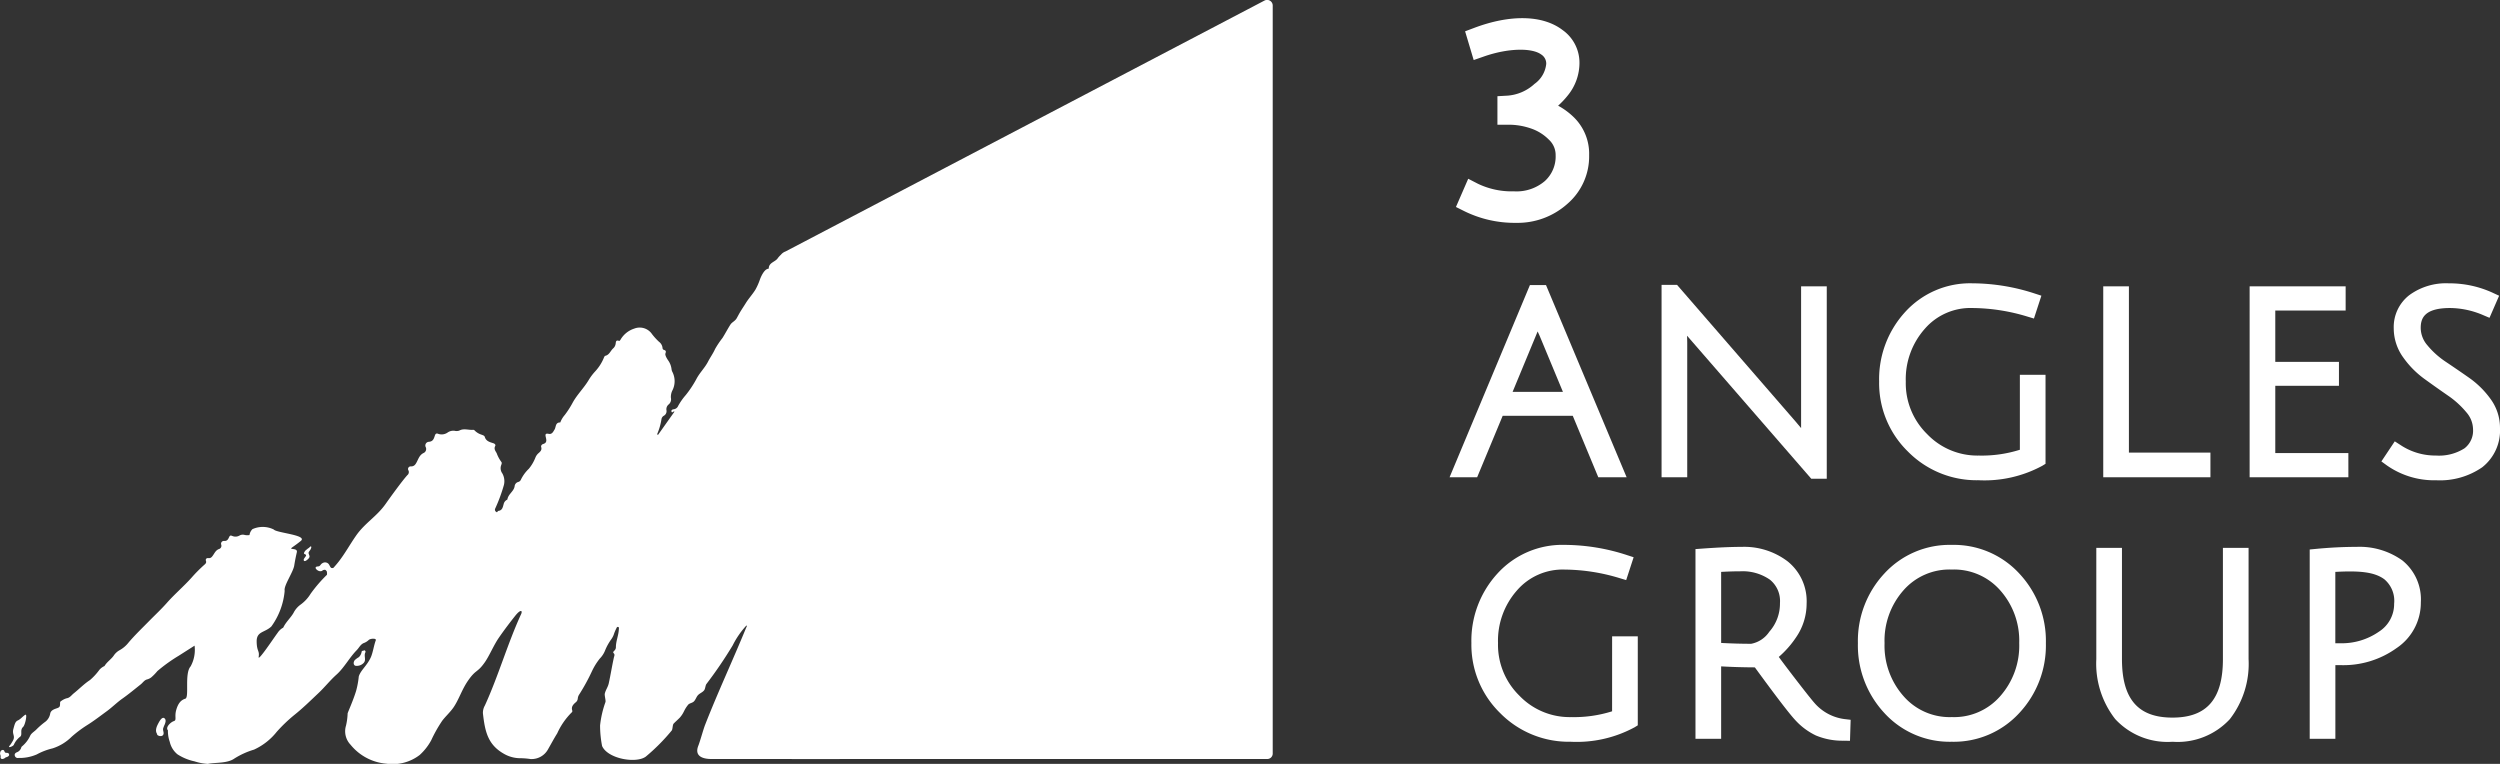 <svg xmlns="http://www.w3.org/2000/svg" width="180" height="55" viewBox="0 0 203.698 62.24"><rect x="0" y="0" width="203.698" height="62.24" fill="#333333" stroke="none"/><g transform="translate(-937.425 979.428)"><path d="M972.955-915.416c.1-.181-.164-.323-.008-.5.257-.3.181-.5.076-.376s-.332.2-.46.418.083.147.128.256-.232.267-.187.432S972.857-915.235,972.955-915.416Z" transform="translate(-10.331 -18.585)" fill="#fff"/><path d="M937.884-892.583c-.121-.035-.07-.213-.223-.228a.212.212,0,0,0-.2.145.358.358,0,0,0-.03.167c.009.091.062.151.045.246s.028.185.142.182a.45.45,0,0,0,.269-.134c.173-.037.349-.132.258-.293C938.085-892.6,937.973-892.558,937.884-892.583Z" transform="translate(0 -25.514)" fill="#fff"/><path d="M955.647-896.092c-.15.279-.3.615-.111.891a.094.094,0,0,0,.038.094c.181.133.506.112.491-.178-.007-.135-.07-.238-.034-.384a2.912,2.912,0,0,1,.125-.31c.047-.123.117-.318.03-.443C955.98-896.719,955.724-896.233,955.647-896.092Z" transform="translate(-5.309 -24.423)" fill="#fff"/><path d="M979.058-904.267h0a.09.09,0,0,0-.132.058.775.775,0,0,1-.231.451,1.706,1.706,0,0,0-.33.241c-.106.132-.145.378.046.459a.775.775,0,0,0,.681-.232c.233-.26-.012-.57.138-.861C979.291-904.267,979.12-904.386,979.058-904.267Z" transform="translate(-12.033 -22.125)" fill="#fff"/><path d="M939.346-895.064c.269-.167-.029-.542.271-.82.171-.159.358-1.077.186-.993s-.38.356-.6.456-.26.265-.38.708.189.563-.048.971-.237.332-.3.453.3,0,.382-.131A1.7,1.7,0,0,1,939.346-895.064Z" transform="translate(-0.309 -24.315)" fill="#fff"/><path d="M1040.938-979.375l-39.012,20.436a.833.833,0,0,0-.371.263,2.341,2.341,0,0,0-.246.264c-.2.332-.738.359-.749.851,0,.025-.037.028-.069.034-.293.06-.537.571-.643.852a5.081,5.081,0,0,1-.358.819c-.238.4-.568.742-.813,1.144-.133.218-.279.432-.412.648-.111.181-.211.376-.317.565-.131.234-.382.316-.512.519-.227.356-.421.731-.645,1.088a7.433,7.433,0,0,0-.6.892c-.162.369-.4.689-.581,1.043-.262.508-.691.91-.956,1.431a8.522,8.522,0,0,1-.861,1.293,5,5,0,0,0-.612.873.448.448,0,0,1-.367.279c-.1.011-.221.068-.177.193.055.16.15-.076.243,0l-1.339,1.89-.08-.042a5.086,5.086,0,0,0,.362-1.254.386.386,0,0,1,.193-.261.427.427,0,0,0,.214-.427.5.5,0,0,1,.15-.472.547.547,0,0,0,.207-.562,1.213,1.213,0,0,1,.1-.556,1.663,1.663,0,0,0,.029-1.539.622.622,0,0,1-.075-.229,1.544,1.544,0,0,0-.26-.7c-.123-.171-.285-.457-.241-.582.082-.226.011-.25-.147-.308a.159.159,0,0,1-.085-.115.71.71,0,0,0-.288-.534,4.915,4.915,0,0,1-.574-.631,1.211,1.211,0,0,0-1.445-.444,2,2,0,0,0-1.109.885c-.023.051-.1.13-.118.121-.312-.125-.259.14-.3.286a.621.621,0,0,1-.178.309c-.231.195-.315.547-.666.619-.04.009-.073.092-.1.146a3.7,3.7,0,0,1-.72,1.129,4.247,4.247,0,0,0-.538.723c-.38.628-.91,1.141-1.273,1.788a7.523,7.523,0,0,1-.656,1.028,1.99,1.99,0,0,0-.369.614c-.414-.013-.336.369-.47.582-.111.175-.2.4-.473.345s-.289.046-.236.274.109.463-.221.555c-.083.023-.191.128-.158.234.077.244-.054.372-.215.512a.927.927,0,0,0-.257.368,3.36,3.36,0,0,1-.529.9,3.121,3.121,0,0,0-.651.892.318.318,0,0,1-.226.188.4.4,0,0,0-.284.356c-.074.42-.522.632-.587,1.057,0,.021-.044.04-.07.054a.524.524,0,0,0-.237.338c-.072.25-.107.52-.451.552-.046,0-.044.176-.163.073a.206.206,0,0,1-.086-.24,13.208,13.208,0,0,0,.724-1.957,1.3,1.3,0,0,0-.131-.933.712.712,0,0,1-.09-.681c.035-.1.074-.192-.009-.279a2.8,2.8,0,0,1-.363-.689c-.085-.161-.25-.341-.119-.58.052-.1-.023-.189-.162-.233-.28-.089-.583-.163-.686-.508-.035-.117-.163-.141-.264-.185a1.35,1.35,0,0,1-.541-.32.181.181,0,0,0-.156-.076c-.373.032-.754-.143-1.125.066a.687.687,0,0,1-.387.011.834.834,0,0,0-.542.133.847.847,0,0,1-.787.115c-.168-.073-.231.027-.277.174-.075.243-.154.46-.491.478a.3.3,0,0,0-.246.428.355.355,0,0,1-.151.474c-.339.152-.43.461-.576.743-.1.191-.2.358-.466.36a.213.213,0,0,0-.206.334.321.321,0,0,1-.1.382c-.438.486-1.392,1.809-1.765,2.338-.725,1.031-1.694,1.555-2.412,2.59-.488.7-.889,1.438-1.414,2.114-.132.17-.278.339-.43.507a.393.393,0,0,1-.048.013.287.287,0,0,1-.125-.007c-.12-.1-.123-.207-.212-.317a.387.387,0,0,0-.408-.117.489.489,0,0,0-.2.123.988.988,0,0,0-.064.078c-.083.1-.1.1-.231.114-.341.032-.066.335.143.377a.352.352,0,0,0,.2-.009c.035-.014.073-.059.107-.07.2-.067.2,0,.291.081a.663.663,0,0,1,.02.3,11.562,11.562,0,0,0-1.33,1.546,3.027,3.027,0,0,1-.841.9,1.865,1.865,0,0,0-.553.662c-.24.412-.617.735-.826,1.176-.016.032-.061.051-.1.071a1.356,1.356,0,0,0-.377.386c-.3.4-1.6,2.365-1.536,1.952.087-.537-.154-.421-.162-1.259s.648-.709,1.194-1.22a5.824,5.824,0,0,0,1.088-2.915c-.095-.4.69-1.507.777-2.044s.151-.816.214-1.094-.315-.243-.434-.283.157-.148.754-.634-1.969-.652-2.2-.935a2.033,2.033,0,0,0-1.738-.028.846.846,0,0,0-.239.48,1.016,1.016,0,0,1-.392-.008.54.54,0,0,0-.425.05.654.654,0,0,1-.572.038c-.162-.073-.213-.041-.278.1-.076.169-.158.322-.407.3a.226.226,0,0,0-.231.3.275.275,0,0,1-.154.35c-.272.085-.37.312-.508.513-.093.135-.178.26-.386.236-.128-.016-.253.059-.193.233.049.14-.034.225-.121.3a11.811,11.811,0,0,0-1.045,1.05c-.646.722-1.387,1.347-2.027,2.073-.436.493-.919.944-1.381,1.412-.587.6-1.193,1.175-1.735,1.812a2.426,2.426,0,0,1-.756.638,1.352,1.352,0,0,0-.462.442c-.218.3-.542.5-.736.824-.01.017-.038.026-.059.035a1.151,1.151,0,0,0-.375.3,4.788,4.788,0,0,1-.755.817c-.485.316-.881.732-1.328,1.088-.183.147-.313.365-.587.4a1.406,1.406,0,0,0-.412.207.175.175,0,0,0-.109.164c0,.337-.024.363-.352.471-.2.068-.409.173-.451.4a1.079,1.079,0,0,1-.375.649,6.273,6.273,0,0,0-.749.644c-.156.166-.387.282-.5.495a2.453,2.453,0,0,1-.681.891.192.192,0,0,0-.059.1.576.576,0,0,1-.353.374c-.12.049-.214.14-.165.291a.247.247,0,0,0,.291.173,3.518,3.518,0,0,0,1.494-.287,5.18,5.18,0,0,1,1.291-.494,3.871,3.871,0,0,0,1.547-.942,9.8,9.8,0,0,1,1.2-.909c.592-.365,1.139-.79,1.7-1.2.427-.317.807-.7,1.242-1.005.518-.365,1-.769,1.5-1.165.17-.137.292-.349.522-.4a.934.934,0,0,0,.329-.165,4.219,4.219,0,0,0,.5-.514A13.064,13.064,0,0,1,952.487-926l1.29-.822a2.8,2.8,0,0,1-.321,1.688c-.522.58-.092,2.531-.434,2.635s-.588.366-.742.926.063.82-.192.9c-.234.072-.713.492-.483.754a2.646,2.646,0,0,0,.149.933,1.829,1.829,0,0,0,.629,1.019,4.142,4.142,0,0,0,1.395.574,4.216,4.216,0,0,0,1.081.206c.65-.133,1.589-.026,2.169-.442a6.386,6.386,0,0,1,1.591-.72,5.06,5.06,0,0,0,1.855-1.455,12.494,12.494,0,0,1,1.416-1.358c.71-.564,1.352-1.2,2.006-1.816.5-.476.935-1.029,1.451-1.489.615-.551,1.056-1.392,1.634-1.978.2-.2.32-.5.614-.6a1.123,1.123,0,0,0,.377-.244c.139-.121.643-.155.568.039-.153.4-.232.993-.4,1.372-.307.685-.832,1.057-.984,1.567a7.009,7.009,0,0,1-.222,1.192c-.252.819-.676,1.731-.686,1.82a5.15,5.15,0,0,1-.131.986,1.584,1.584,0,0,0,.374,1.569,4.2,4.2,0,0,0,2.918,1.541,3.613,3.613,0,0,0,2.706-.707,4.513,4.513,0,0,0,.946-1.207,11.2,11.2,0,0,1,.859-1.534c.236-.345.662-.715.95-1.132.445-.646.676-1.445,1.184-2.181.663-.958.758-.618,1.386-1.524.365-.528.715-1.377,1.122-1.968.472-.684.949-1.305,1.335-1.791.466-.585.618-.429.485-.14-1.092,2.372-1.862,5.066-2.951,7.44a1.2,1.2,0,0,0-.16.638c.169,1.5.4,2.585,1.773,3.334a2.67,2.67,0,0,0,1.3.325,5.735,5.735,0,0,1,.8.067,1.526,1.526,0,0,0,1.44-.808c.246-.428.478-.866.741-1.284a5.723,5.723,0,0,1,1.173-1.7.145.145,0,0,0,.052-.164c-.1-.294.073-.48.262-.648a.444.444,0,0,0,.188-.326.705.705,0,0,1,.122-.338,16.313,16.313,0,0,0,1.049-1.922,5.183,5.183,0,0,1,.622-.994,1.981,1.981,0,0,0,.444-.693,4.378,4.378,0,0,1,.461-.837,1.735,1.735,0,0,0,.229-.408,3.263,3.263,0,0,1,.205-.5c.031-.067.061-.173.165-.137.082.028.052.117.049.187-.021.5-.247.973-.24,1.482a.39.39,0,0,1-.133.265c-.056.057-.13.127-.048.205.116.112.046.222.02.336-.147.66-.273,1.439-.417,2.1-.074.341-.251.531-.327.857-.032.141.088.538.058.677a8.153,8.153,0,0,0-.442,1.915,8.8,8.8,0,0,0,.164,1.675c.46,1.043,2.76,1.442,3.556.867a15.883,15.883,0,0,0,2.112-2.124c.089-.1.067-.456.159-.565.072-.085.454-.427.528-.516.352-.422.282-.555.651-1.019.105-.132.315-.14.454-.258s.209-.348.314-.483c.152-.2.4-.253.545-.45.094-.124.094-.388.186-.511a34.658,34.658,0,0,0,2.135-3.141,6.953,6.953,0,0,1,1.127-1.629c.053.075,0,.124-.023.176-1.088,2.656-2.308,5.256-3.352,7.931-.15.385-.4,1.313-.552,1.7-.306.776.236,1.077,1.061,1.08,2.1.006,40.722,0,45.3,0a.444.444,0,0,0,.441-.459v-60.925A.458.458,0,0,0,1040.938-979.375Z" transform="translate(-0.498 0)" fill="#fff"/><path d="M1110.316-963.22a6.366,6.366,0,0,1-2.925-.613l-.8-.412-1,2.3.713.356a9.278,9.278,0,0,0,4.191.937,6.078,6.078,0,0,0,4.173-1.545,5.1,5.1,0,0,0,1.776-3.959,4.158,4.158,0,0,0-1.219-3.071,5.8,5.8,0,0,0-1.308-.971,6.893,6.893,0,0,0,.777-.823,4.2,4.2,0,0,0,.962-2.687,3.26,3.26,0,0,0-1.381-2.657c-1.634-1.242-4.289-1.269-7.205-.169l-.733.276.7,2.342.832-.29c2-.7,3.922-.709,4.665-.167a.877.877,0,0,1,.414.766,2.281,2.281,0,0,1-.958,1.635,3.638,3.638,0,0,1-2.224.957l-.795.044v2.323h.962a5.547,5.547,0,0,1,1.752.3,3.737,3.737,0,0,1,1.488.927,1.693,1.693,0,0,1,.541,1.263,2.7,2.7,0,0,1-.879,2.1A3.546,3.546,0,0,1,1110.316-963.22Z" transform="translate(-49.537 -0.619)" fill="#fff"/><path d="M1109.181-935.848h5.711l2.079,5.006h2.309l-6.568-15.657H1111.4l-6.546,15.657h2.247Zm.808-1.95,1.9-4.586c.046-.106.093-.219.14-.339.049.109.1.226.16.351l1.9,4.573Z" transform="translate(-49.319 -9.7)" fill="#fff"/><path d="M1141.539-930.729h1.262v-15.677h-2.091v11.018q0,.272,0,.533-.2-.244-.432-.516l-9.676-11.155h-1.261v15.677h2.091v-10.991l-.013-.542.26.3Z" transform="translate(-56.533 -9.692)" fill="#fff"/><path d="M1162.552-930.659a9.9,9.9,0,0,0,5.211-1.175l.265-.164v-7.253h-2.091v6.109a10.3,10.3,0,0,1-3.335.473,5.666,5.666,0,0,1-4.224-1.752,5.8,5.8,0,0,1-1.736-4.279,6.179,6.179,0,0,1,1.536-4.281,4.92,4.92,0,0,1,3.9-1.709,15.678,15.678,0,0,1,4.482.7l.524.157.607-1.862-.535-.174a16.455,16.455,0,0,0-5.079-.834,7.146,7.146,0,0,0-5.481,2.331,8.1,8.1,0,0,0-2.125,5.669,7.779,7.779,0,0,0,2.346,5.708A7.853,7.853,0,0,0,1162.552-930.659Z" transform="translate(-63.935 -9.641)" fill="#fff"/><path d="M1189.088-932.81h-6.642v-13.546h-2.091V-930.8h8.733Z" transform="translate(-71.559 -9.742)" fill="#fff"/><path d="M1205.308-932.77h-5.955v-5.479h5.188v-1.95h-5.188v-4.188h5.733v-1.969h-7.823V-930.8h8.046Z" transform="translate(-76.54 -9.742)" fill="#fff"/><path d="M1221.375-937.281a7.348,7.348,0,0,0-1.749-1.727q-.955-.669-1.907-1.307a6.85,6.85,0,0,1-1.493-1.343,2.179,2.179,0,0,1-.54-1.412c0-.754.271-1.62,2.386-1.62a6.946,6.946,0,0,1,2.708.581l.511.217.784-1.8-.5-.231a8.44,8.44,0,0,0-3.6-.779,5.056,5.056,0,0,0-3.213.958,3.286,3.286,0,0,0-1.274,2.711,4.05,4.05,0,0,0,.768,2.362,7.52,7.52,0,0,0,1.746,1.767q.953.69,1.907,1.35a7.232,7.232,0,0,1,1.5,1.365,2.138,2.138,0,0,1,.54,1.373,1.813,1.813,0,0,1-.7,1.56,3.873,3.873,0,0,1-2.329.585,5.123,5.123,0,0,1-2.883-.857l-.465-.3-1.091,1.637.437.317a6.712,6.712,0,0,0,4.032,1.218,6.055,6.055,0,0,0,3.742-1.054,3.818,3.818,0,0,0,1.453-3.221A3.968,3.968,0,0,0,1221.375-937.281Z" transform="translate(-81.023 -9.641)" fill="#fff"/><path d="M1118.838-902.933a10.312,10.312,0,0,1-3.334.472,5.67,5.67,0,0,1-4.225-1.751,5.8,5.8,0,0,1-1.736-4.279,6.187,6.187,0,0,1,1.536-4.282,4.924,4.924,0,0,1,3.9-1.708,15.7,15.7,0,0,1,4.482.7l.525.157.607-1.862-.535-.173a16.467,16.467,0,0,0-5.078-.834,7.145,7.145,0,0,0-5.48,2.331,8.1,8.1,0,0,0-2.126,5.669,7.778,7.778,0,0,0,2.346,5.707,7.85,7.85,0,0,0,5.734,2.333,9.91,9.91,0,0,0,5.212-1.174l.265-.164v-7.253h-2.091Z" transform="translate(-50.061 -18.539)" fill="#fff"/><path d="M1142.958-903.538c-.145-.162-.505-.6-1.4-1.758q-.869-1.124-1.515-2a7.892,7.892,0,0,0,1.405-1.591,4.841,4.841,0,0,0,.864-2.758,4.156,4.156,0,0,0-1.545-3.436,5.843,5.843,0,0,0-3.74-1.183c-.868,0-1.931.047-3.251.143l-.52.038v15.456h2.091v-5.9c.847.049,1.768.078,2.747.082,1.775,2.432,2.869,3.856,3.342,4.349a5.417,5.417,0,0,0,1.634,1.2,5.564,5.564,0,0,0,2.224.425l.552.009.053-1.712-.511-.06A3.894,3.894,0,0,1,1142.958-903.538Zm-7.611-10.687c.578-.032,1.1-.048,1.558-.048a3.893,3.893,0,0,1,2.414.681,2.224,2.224,0,0,1,.821,1.9,3.454,3.454,0,0,1-.873,2.349,2.283,2.283,0,0,1-1.473.976c-.767,0-1.589-.023-2.446-.069Z" transform="translate(-57.685 -18.606)" fill="#fff"/><path d="M1159.665-916.492a7.214,7.214,0,0,0-5.488,2.328,8.046,8.046,0,0,0-2.16,5.682,8.08,8.08,0,0,0,2.159,5.691,7.2,7.2,0,0,0,5.488,2.339,7.238,7.238,0,0,0,5.5-2.338,8.064,8.064,0,0,0,2.17-5.692,8.025,8.025,0,0,0-2.172-5.683A7.247,7.247,0,0,0,1159.665-916.492Zm.01,14.03a4.983,4.983,0,0,1-3.942-1.709,6.2,6.2,0,0,1-1.544-4.312,6.188,6.188,0,0,1,1.535-4.3,4.98,4.98,0,0,1,3.942-1.7,5.008,5.008,0,0,1,3.952,1.7,6.167,6.167,0,0,1,1.543,4.3,6.2,6.2,0,0,1-1.544,4.312A4.98,4.98,0,0,1,1159.675-902.462Z" transform="translate(-63.212 -18.539)" fill="#fff"/><path d="M1189.87-907.088c0,3.254-1.306,4.769-4.113,4.769s-4.113-1.515-4.113-4.769v-9.06h-2.09v9.06a7.333,7.333,0,0,0,1.537,4.885,5.81,5.81,0,0,0,4.676,1.853,5.8,5.8,0,0,0,4.667-1.843,7.363,7.363,0,0,0,1.526-4.894v-9.06h-2.091Z" transform="translate(-71.323 -18.64)" fill="#fff"/><path d="M1211.751-915.157a5.985,5.985,0,0,0-3.744-1.107c-1.056,0-2.168.056-3.3.165l-.507.049v15.424h2.091v-6h.488a7.429,7.429,0,0,0,4.5-1.391,4.451,4.451,0,0,0,1.976-3.723A4.073,4.073,0,0,0,1211.751-915.157Zm-5.464.932c1.873-.1,3.149-.022,3.992.6a2.29,2.29,0,0,1,.8,1.991,2.666,2.666,0,0,1-1.237,2.279,5.309,5.309,0,0,1-3.148.945h-.407Z" transform="translate(-78.582 -18.606)" fill="#fff"/></g></svg>